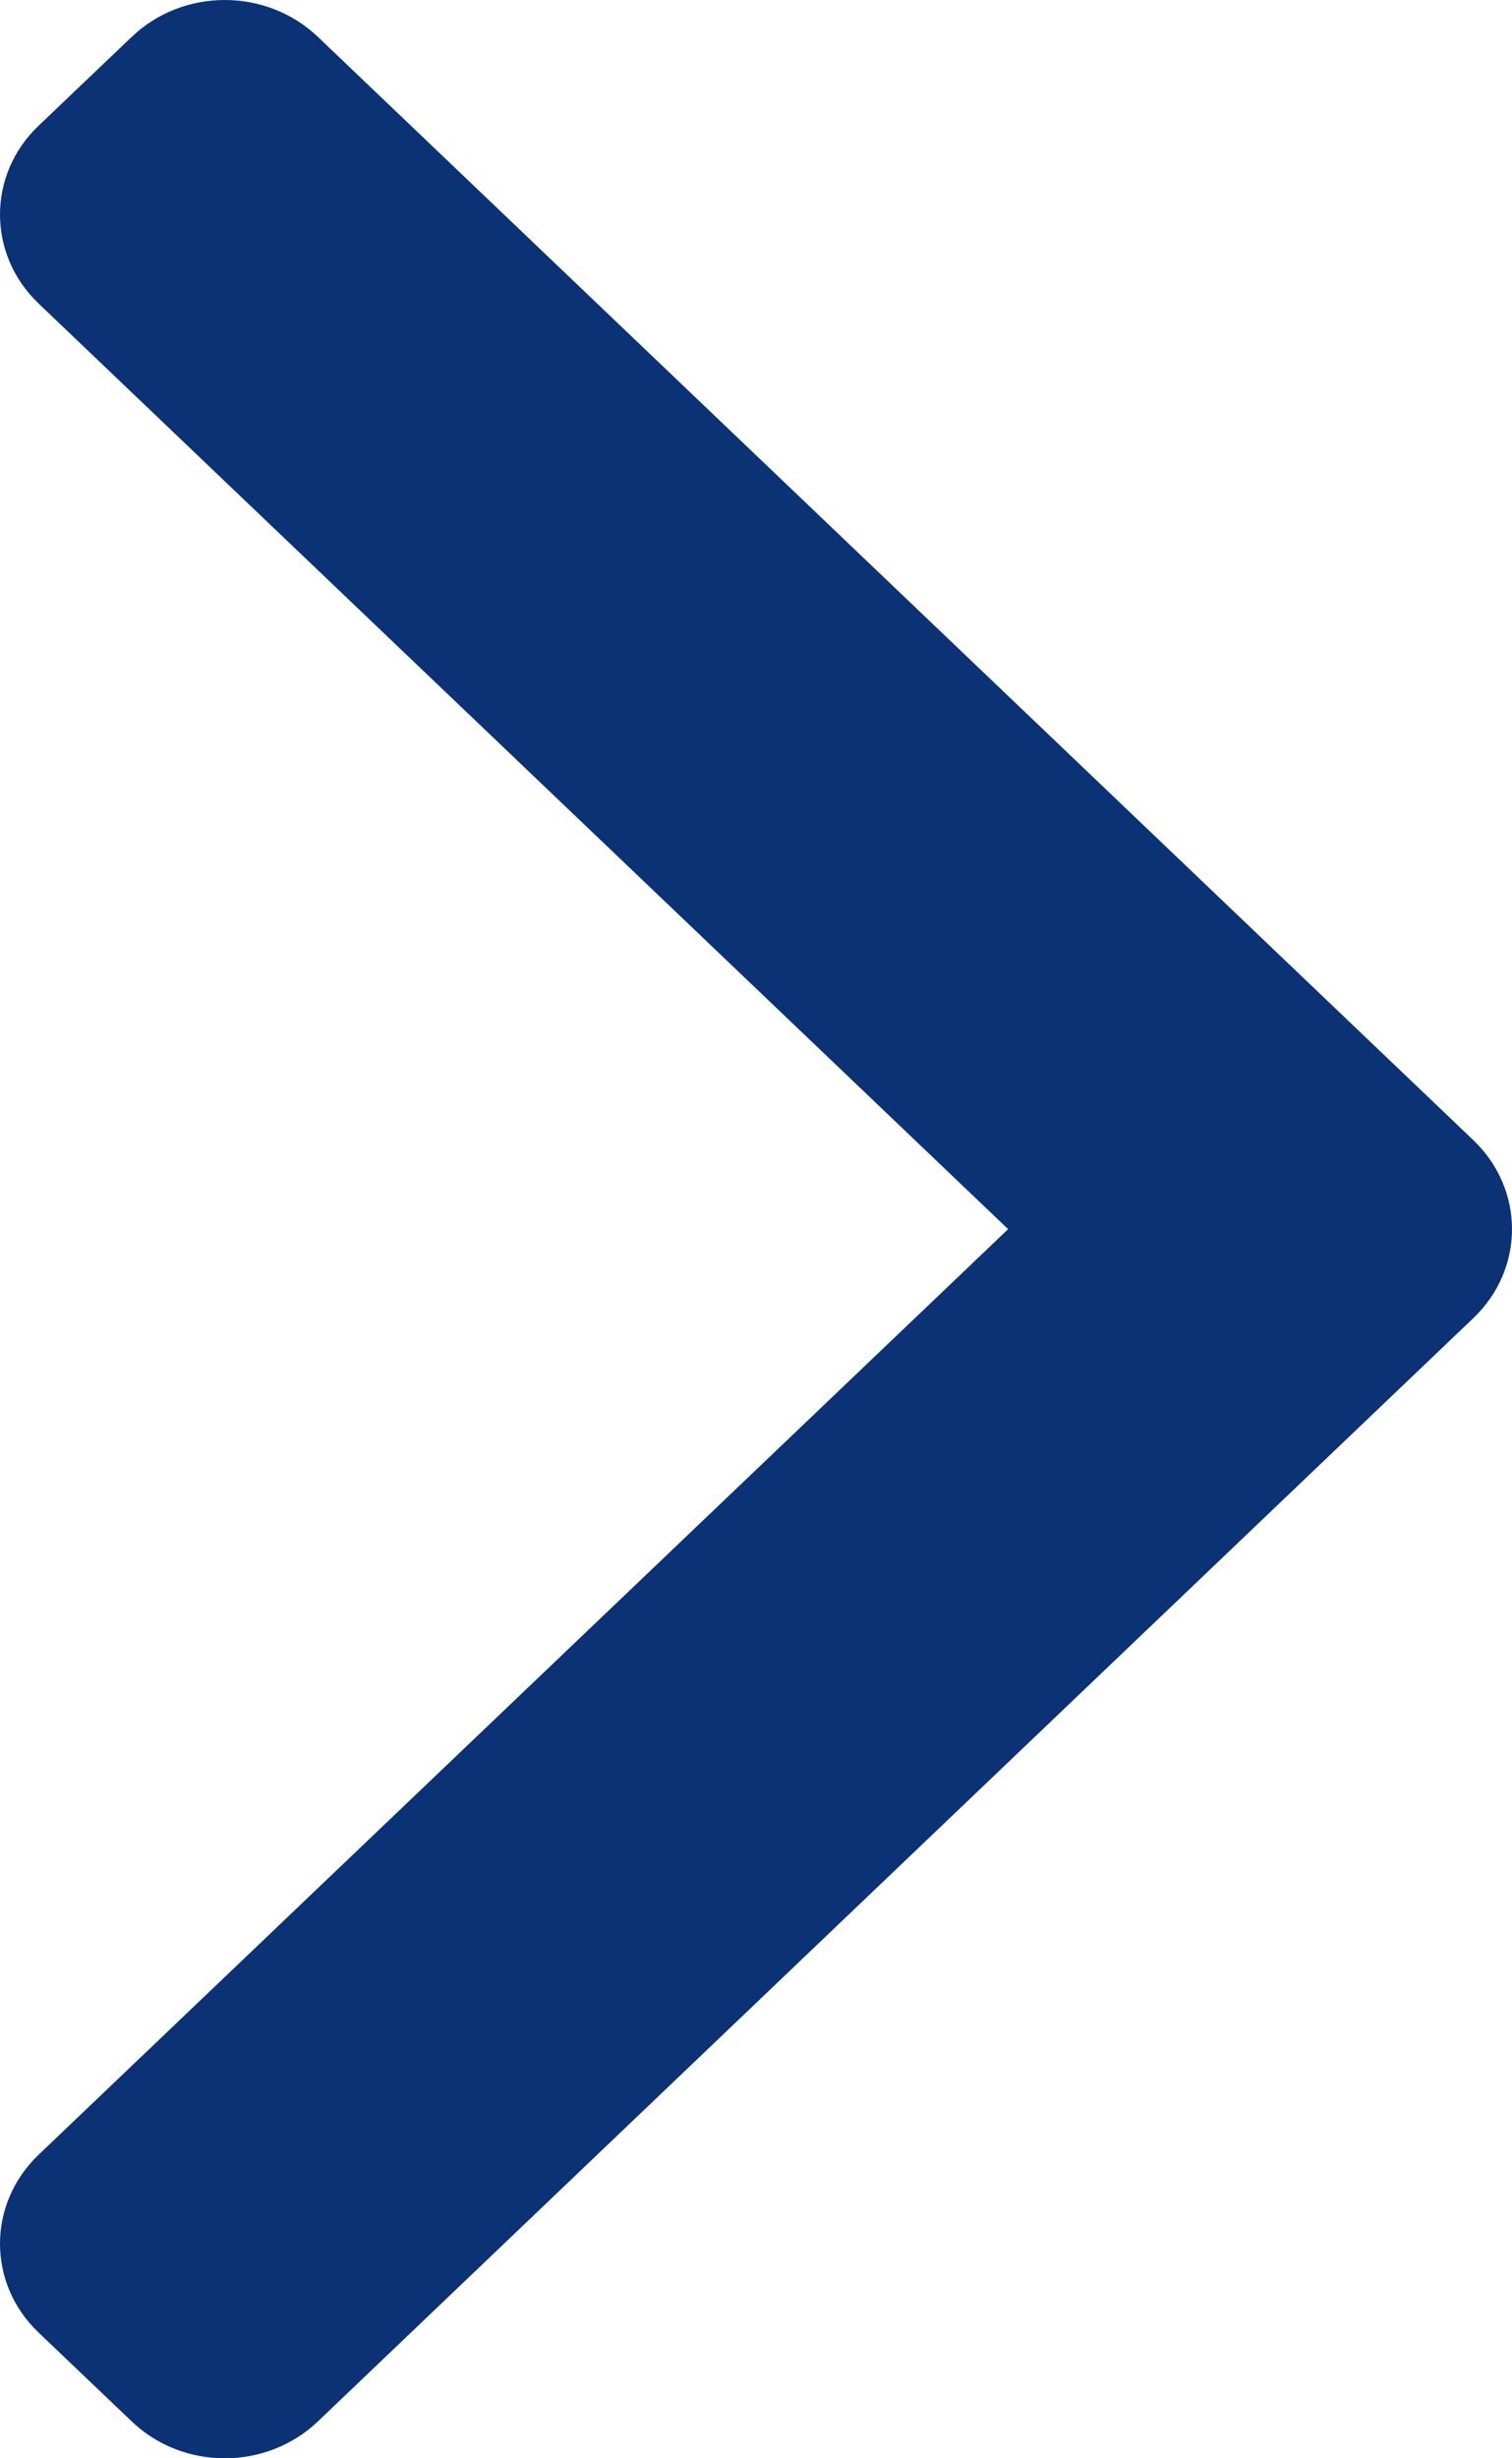 <svg width="8" height="13" viewBox="0 0 8 13" fill="none" xmlns="http://www.w3.org/2000/svg">
<path opacity="1" fill-rule="evenodd" clip-rule="evenodd" d="M1.682 0.195L7.796 6.03C8.068 6.29 8.068 6.71 7.796 6.97L1.682 12.805C1.409 13.065 0.969 13.065 0.697 12.805L0.204 12.335C-0.068 12.076 -0.068 11.655 0.204 11.395L5.334 6.5L0.204 1.605C-0.068 1.345 -0.068 0.924 0.204 0.665L0.697 0.195C0.969 -0.065 1.409 -0.065 1.682 0.195Z" fill="#0B3275"/>
</svg>
